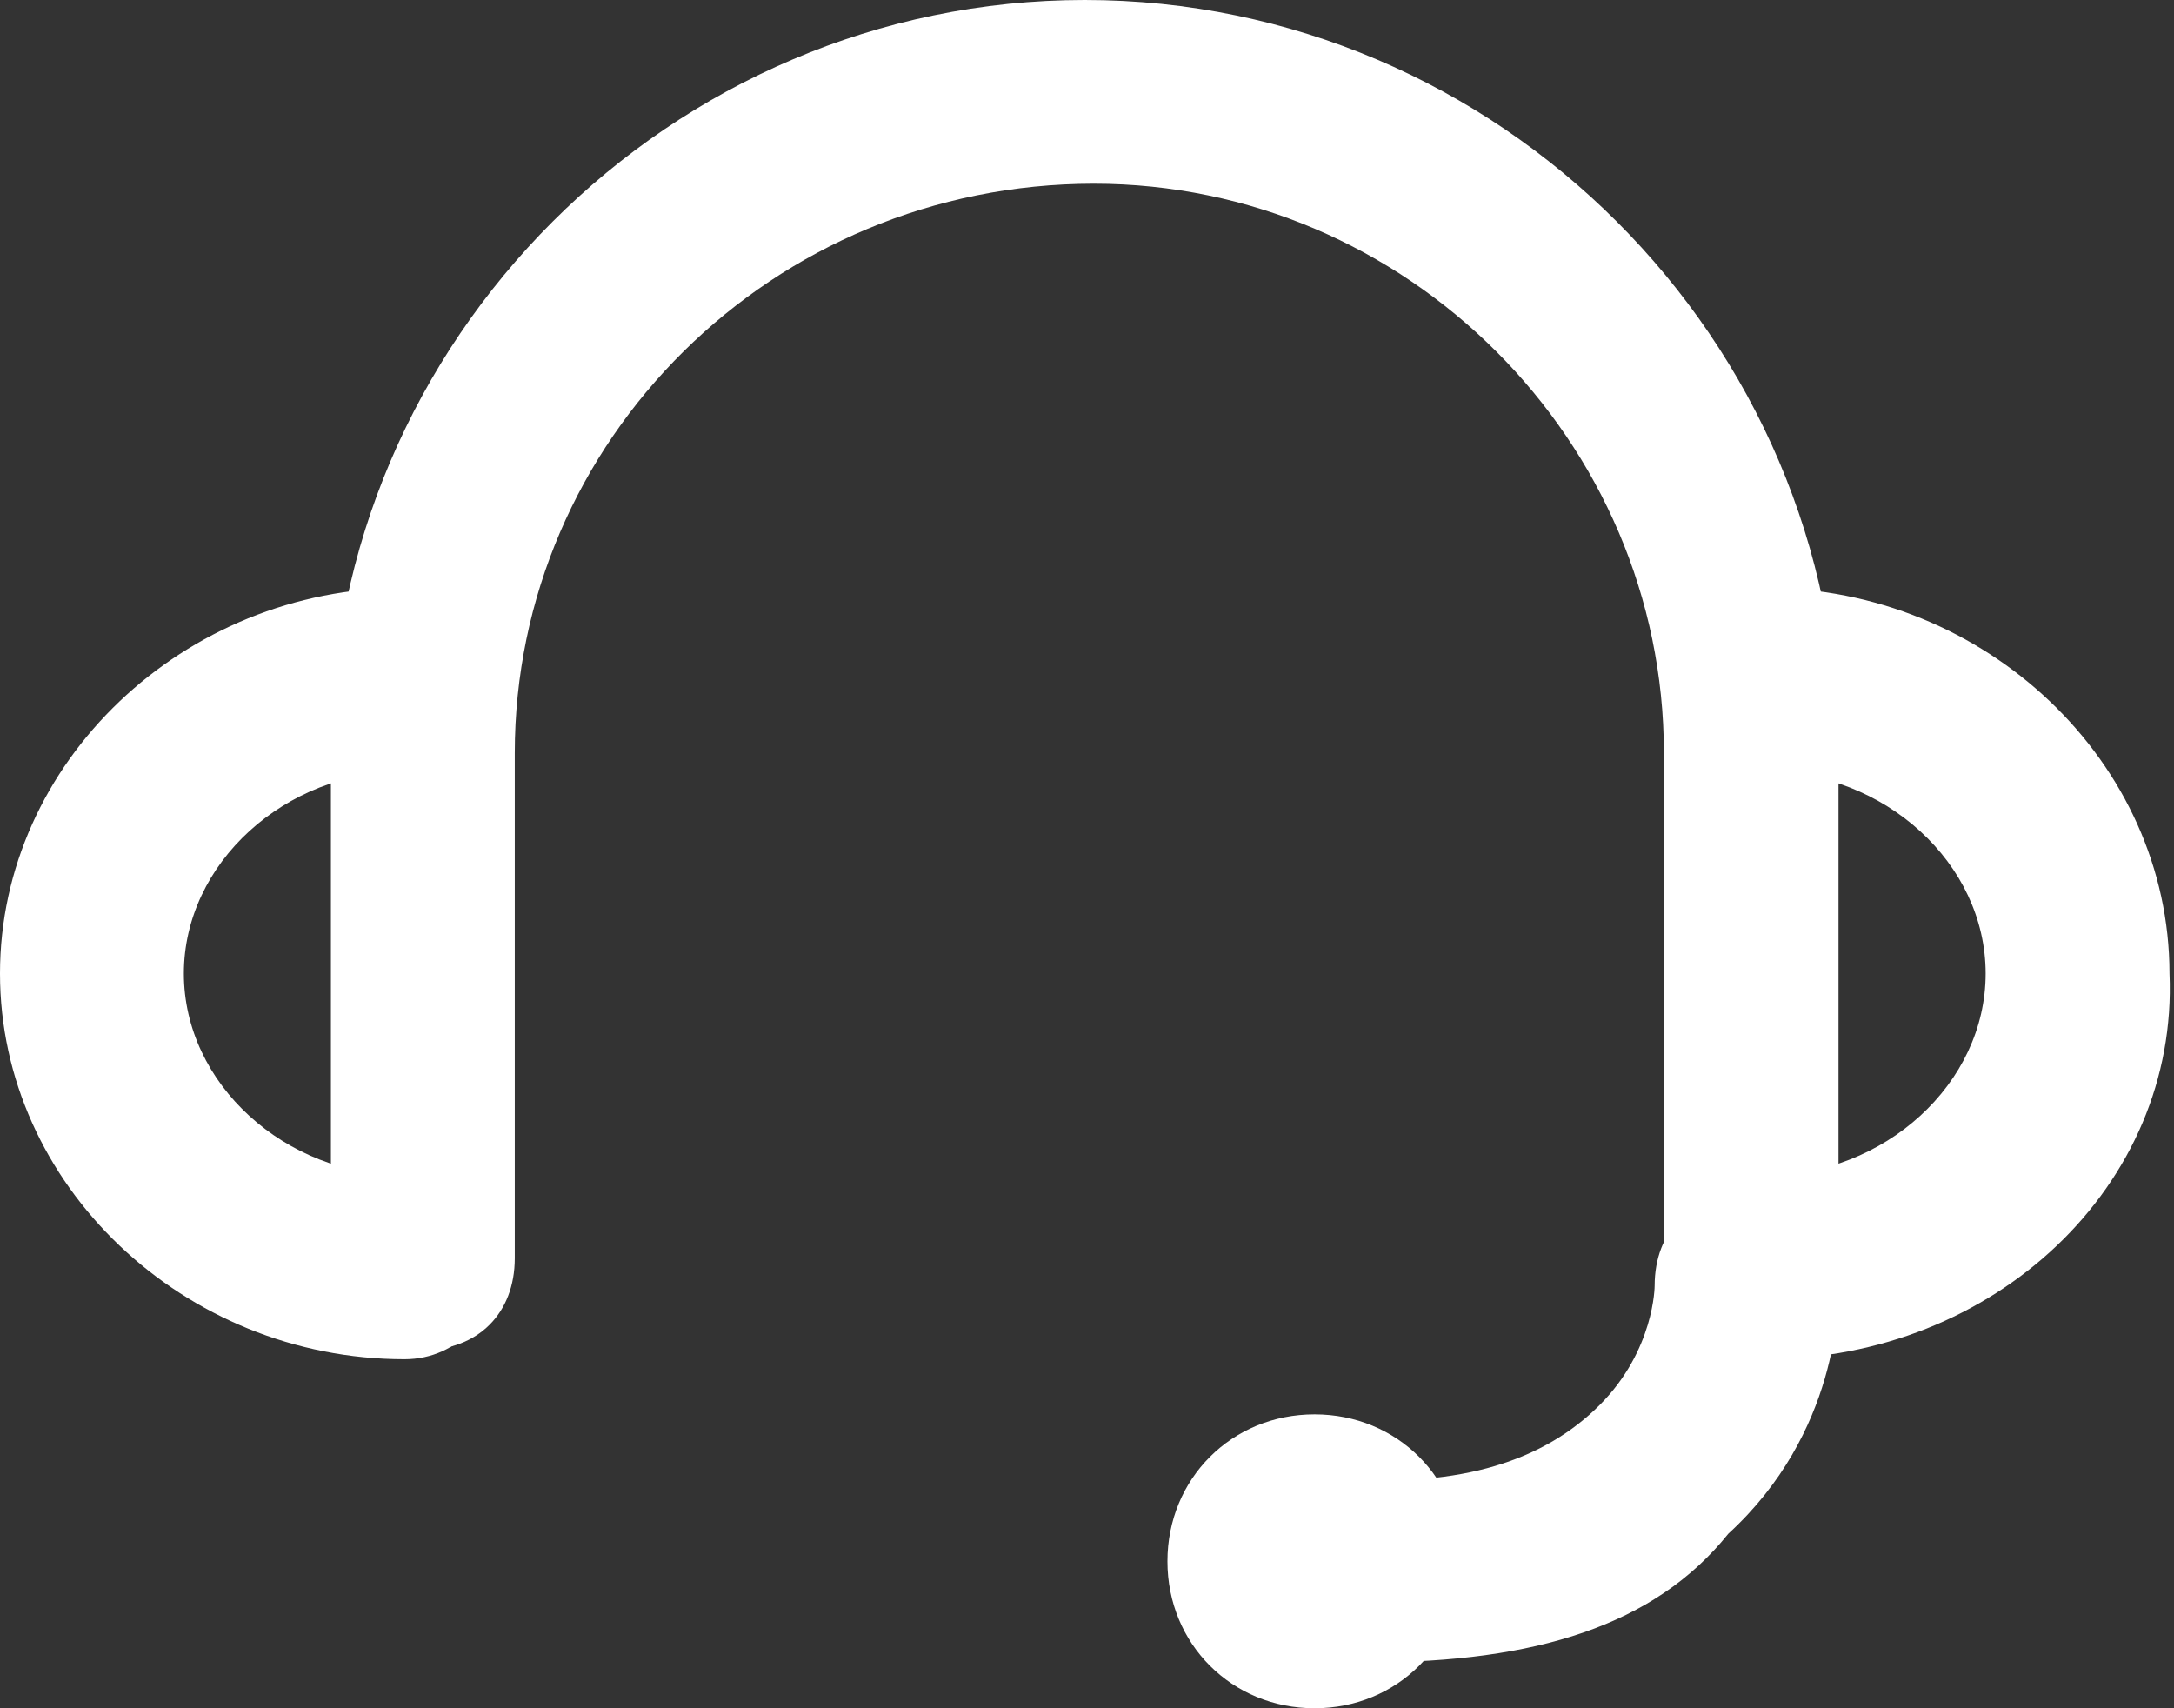 <svg width="28" height="22" viewBox="0 0 28 22" fill="none" xmlns="http://www.w3.org/2000/svg">
<rect x="0" y="0" width="28" height="22" fill="#333333" stroke="none"/>
<path d="M22.614 17.505C21.903 17.505 21.43 17.032 21.43 16.323V9.699C21.43 5.677 18.115 2.366 14.089 2.366C9.945 2.366 6.63 5.677 6.63 9.699V16.204C6.63 16.914 6.157 17.387 5.446 17.387C4.736 17.387 4.262 16.914 4.262 16.204V9.699C4.262 4.376 8.643 0 13.971 0C19.299 0 23.679 4.376 23.679 9.699V16.204C23.798 16.914 23.206 17.505 22.614 17.505Z" fill="white"/>
<path d="M22.732 17.505C22.022 17.505 21.548 17.032 21.548 16.323C21.548 15.613 22.022 15.14 22.732 15.14C24.271 15.14 25.574 13.957 25.574 12.538C25.574 11.118 24.271 9.935 22.732 9.935C22.022 9.935 21.548 9.462 21.548 8.753C21.548 8.043 22.022 7.57 22.732 7.57C25.574 7.57 27.942 9.817 27.942 12.538C28.06 15.258 25.692 17.505 22.732 17.505Z" fill="white"/>
<path d="M5.209 17.505C2.368 17.505 0 15.258 0 12.538C0 9.817 2.368 7.57 5.209 7.57C5.92 7.57 6.393 8.043 6.393 8.753C6.393 9.462 5.92 9.935 5.209 9.935C3.67 9.935 2.368 11.118 2.368 12.538C2.368 13.957 3.67 15.14 5.209 15.14C5.92 15.14 6.393 15.613 6.393 16.323C6.393 16.914 5.92 17.505 5.209 17.505Z" fill="white"/>
<path d="M17.641 21.409C17.523 21.409 17.404 21.409 17.286 21.409C16.576 21.409 16.102 20.817 16.102 20.226C16.102 19.516 16.694 19.043 17.286 19.043C18.825 19.161 19.891 18.806 20.601 18.097C21.311 17.387 21.311 16.559 21.311 16.559C21.311 15.849 21.785 15.376 22.495 15.376C23.087 15.376 23.679 15.849 23.679 16.559C23.679 16.796 23.679 18.452 22.259 19.753C21.311 20.936 19.772 21.409 17.641 21.409Z" fill="white"/>
<path d="M16.931 18.215C15.865 18.215 15.036 19.043 15.036 20.108C15.036 21.172 15.865 22 16.931 22C17.996 22 18.825 21.172 18.825 20.108C18.825 19.043 17.996 18.215 16.931 18.215Z" fill="white"/>
</svg>
